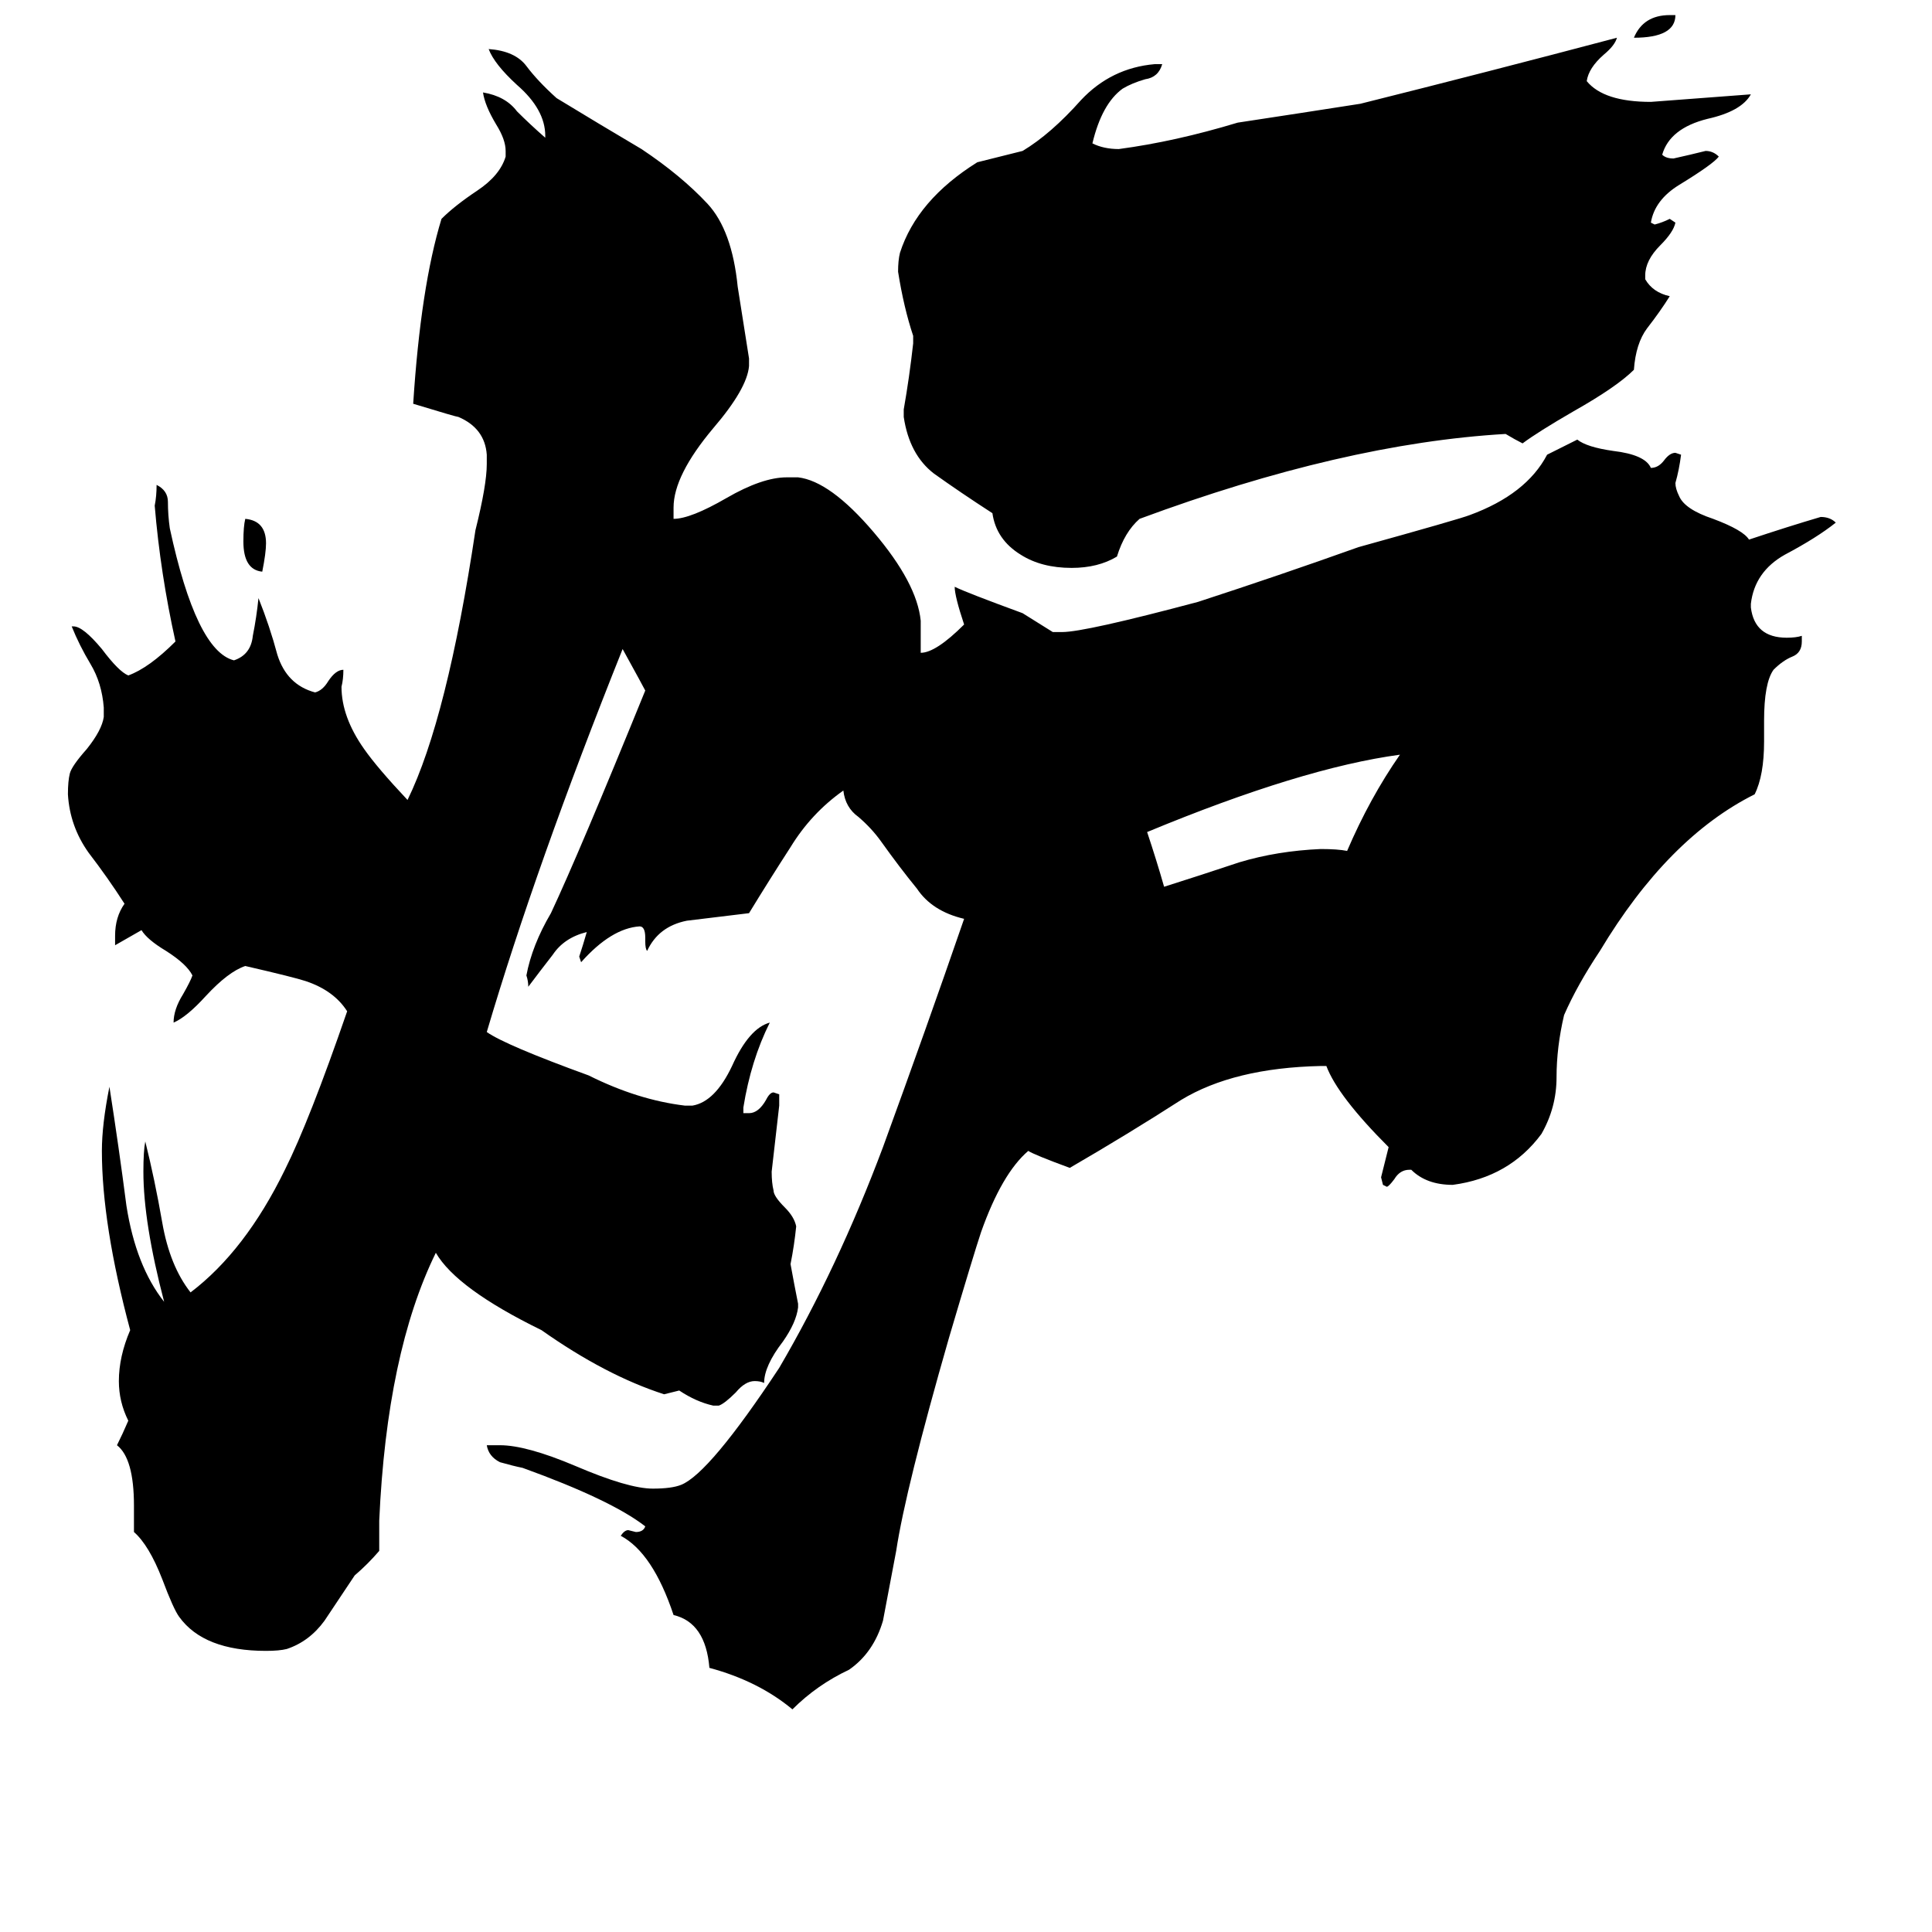 <svg xmlns="http://www.w3.org/2000/svg" viewBox="0 -800 1024 1024">
	<path fill="#000000" d="M885 -792H888Q888 -780 866 -780Q871 -792 885 -792ZM139 -497Q129 -498 129 -513Q129 -521 130 -525Q141 -524 141 -512Q141 -507 139 -497ZM714 -349Q726 -377 742 -400Q690 -393 608 -359Q613 -344 617 -330Q636 -336 657 -343Q677 -349 700 -350Q709 -350 714 -349ZM872 -654V-652Q876 -645 885 -643Q880 -635 873 -626Q867 -618 866 -604Q857 -595 834 -582Q815 -571 807 -565Q803 -567 798 -570Q712 -565 604 -525Q596 -518 592 -505Q582 -499 568 -499Q552 -499 541 -506Q528 -514 526 -528Q509 -539 495 -549Q482 -559 479 -579V-583Q482 -600 484 -618V-622Q479 -637 476 -656Q476 -662 477 -666Q486 -694 518 -714Q530 -717 542 -720Q557 -729 573 -747Q589 -764 612 -766H616Q614 -759 607 -758Q600 -756 595 -753Q584 -745 579 -724Q585 -721 593 -721Q623 -725 656 -735Q689 -740 721 -745Q789 -762 857 -780Q856 -776 850 -771Q842 -764 841 -757Q850 -746 875 -746Q902 -748 928 -750Q923 -741 905 -737Q885 -732 881 -718Q883 -716 887 -716Q896 -718 904 -720Q908 -720 911 -717Q908 -713 890 -702Q877 -694 875 -682L877 -681Q881 -682 885 -684L888 -682Q887 -677 880 -670Q872 -662 872 -654ZM748 -180H747Q742 -180 739 -175Q736 -171 735 -171L733 -172L732 -176Q734 -184 736 -192Q709 -219 703 -235H700Q654 -234 626 -217Q598 -199 567 -181Q548 -188 545 -190Q531 -178 520 -147Q516 -135 503 -91Q480 -11 475 22Q469 54 468 59Q463 76 450 85Q433 93 420 106Q402 91 376 84Q374 60 357 56Q346 23 329 14Q331 11 333 11L337 12Q341 12 342 9Q324 -5 277 -22Q272 -23 265 -25Q259 -28 258 -34H265Q279 -34 305 -23Q333 -11 346 -11Q356 -11 361 -13Q376 -19 413 -75Q444 -128 468 -192Q491 -255 511 -313Q494 -317 486 -329Q477 -340 467 -354Q462 -361 455 -367Q448 -372 447 -381Q430 -369 419 -351Q408 -334 397 -316Q380 -314 364 -312Q349 -309 343 -296Q342 -297 342 -301V-303Q342 -309 339 -309Q324 -308 308 -290L307 -293Q309 -299 311 -306Q299 -303 293 -294Q286 -285 280 -277Q280 -280 279 -283Q282 -299 292 -316Q307 -348 342 -434Q341 -436 330 -456Q284 -341 258 -253Q268 -246 312 -230Q338 -217 363 -214H367Q379 -216 388 -235Q397 -255 408 -258Q398 -238 394 -213V-210H397Q402 -210 406 -217Q408 -221 410 -221L413 -220V-214Q411 -196 409 -179Q409 -173 410 -169Q410 -166 416 -160Q421 -155 422 -150Q421 -140 419 -130Q421 -119 423 -109V-107Q422 -99 415 -89Q405 -76 405 -67Q403 -68 400 -68Q395 -68 390 -62Q384 -56 381 -55H378Q369 -57 360 -63Q356 -62 352 -61Q321 -71 287 -95Q242 -117 231 -136Q205 -83 201 6V22Q195 29 188 35Q180 47 172 59Q164 70 152 74Q148 75 141 75Q108 75 95 57Q92 53 86 37Q79 19 71 12V-2Q71 -27 62 -34Q65 -40 68 -47Q63 -57 63 -68Q63 -81 69 -95Q54 -151 54 -190Q54 -204 58 -224Q63 -192 67 -161Q72 -129 87 -110Q76 -152 76 -179Q76 -190 77 -195Q82 -175 86 -152Q90 -129 101 -115Q130 -137 151 -180Q164 -206 184 -264Q177 -275 162 -280Q156 -282 130 -288Q121 -285 109 -272Q99 -261 92 -258Q92 -265 97 -273Q101 -280 102 -283Q99 -289 88 -296Q78 -302 75 -307Q68 -303 61 -299V-304Q61 -314 66 -321Q57 -335 47 -348Q37 -362 36 -379Q36 -386 37 -390Q38 -394 46 -403Q54 -413 55 -420V-425Q54 -438 48 -448Q42 -458 38 -468H39Q44 -468 54 -456Q63 -444 68 -442Q79 -446 93 -460Q85 -496 82 -532Q83 -537 83 -543Q89 -540 89 -534Q89 -527 90 -520Q104 -455 124 -450Q133 -453 134 -463Q136 -473 137 -483Q143 -468 147 -453Q152 -437 167 -433Q171 -434 174 -439Q178 -445 182 -445Q182 -440 181 -436Q181 -420 193 -403Q200 -393 216 -376Q237 -419 252 -519Q258 -543 258 -554V-559Q257 -573 243 -579Q242 -579 219 -586Q223 -648 234 -684Q241 -691 253 -699Q265 -707 268 -717V-720Q268 -726 263 -734Q257 -744 256 -751Q268 -749 274 -741Q281 -734 289 -727V-728Q289 -742 274 -755Q262 -766 259 -774Q273 -773 279 -765Q285 -757 295 -748Q318 -734 340 -721Q361 -707 375 -692Q388 -678 391 -648Q394 -629 397 -610V-606Q396 -594 378 -573Q357 -548 357 -531V-525Q366 -525 385 -536Q404 -547 417 -547H423Q440 -545 463 -518Q486 -491 488 -471V-454Q496 -454 511 -469Q506 -484 506 -489Q512 -486 542 -475Q550 -470 558 -465H563Q575 -465 635 -481Q678 -495 720 -510Q774 -525 779 -527Q809 -538 820 -559Q828 -563 836 -567Q841 -563 855 -561Q872 -559 875 -552Q879 -552 882 -556Q885 -560 888 -560L891 -559Q890 -551 888 -544Q888 -541 890 -537Q893 -530 908 -525Q924 -519 927 -514Q948 -521 965 -526Q970 -526 973 -523Q963 -515 946 -506Q930 -497 928 -480V-478Q930 -462 947 -462Q952 -462 955 -463V-460Q955 -454 950 -452Q945 -450 940 -445Q935 -438 935 -418V-407Q935 -389 930 -379Q884 -356 848 -296Q836 -278 829 -262Q825 -245 825 -229Q825 -213 817 -199Q800 -176 770 -172Q756 -172 748 -180Z"/>
</svg>